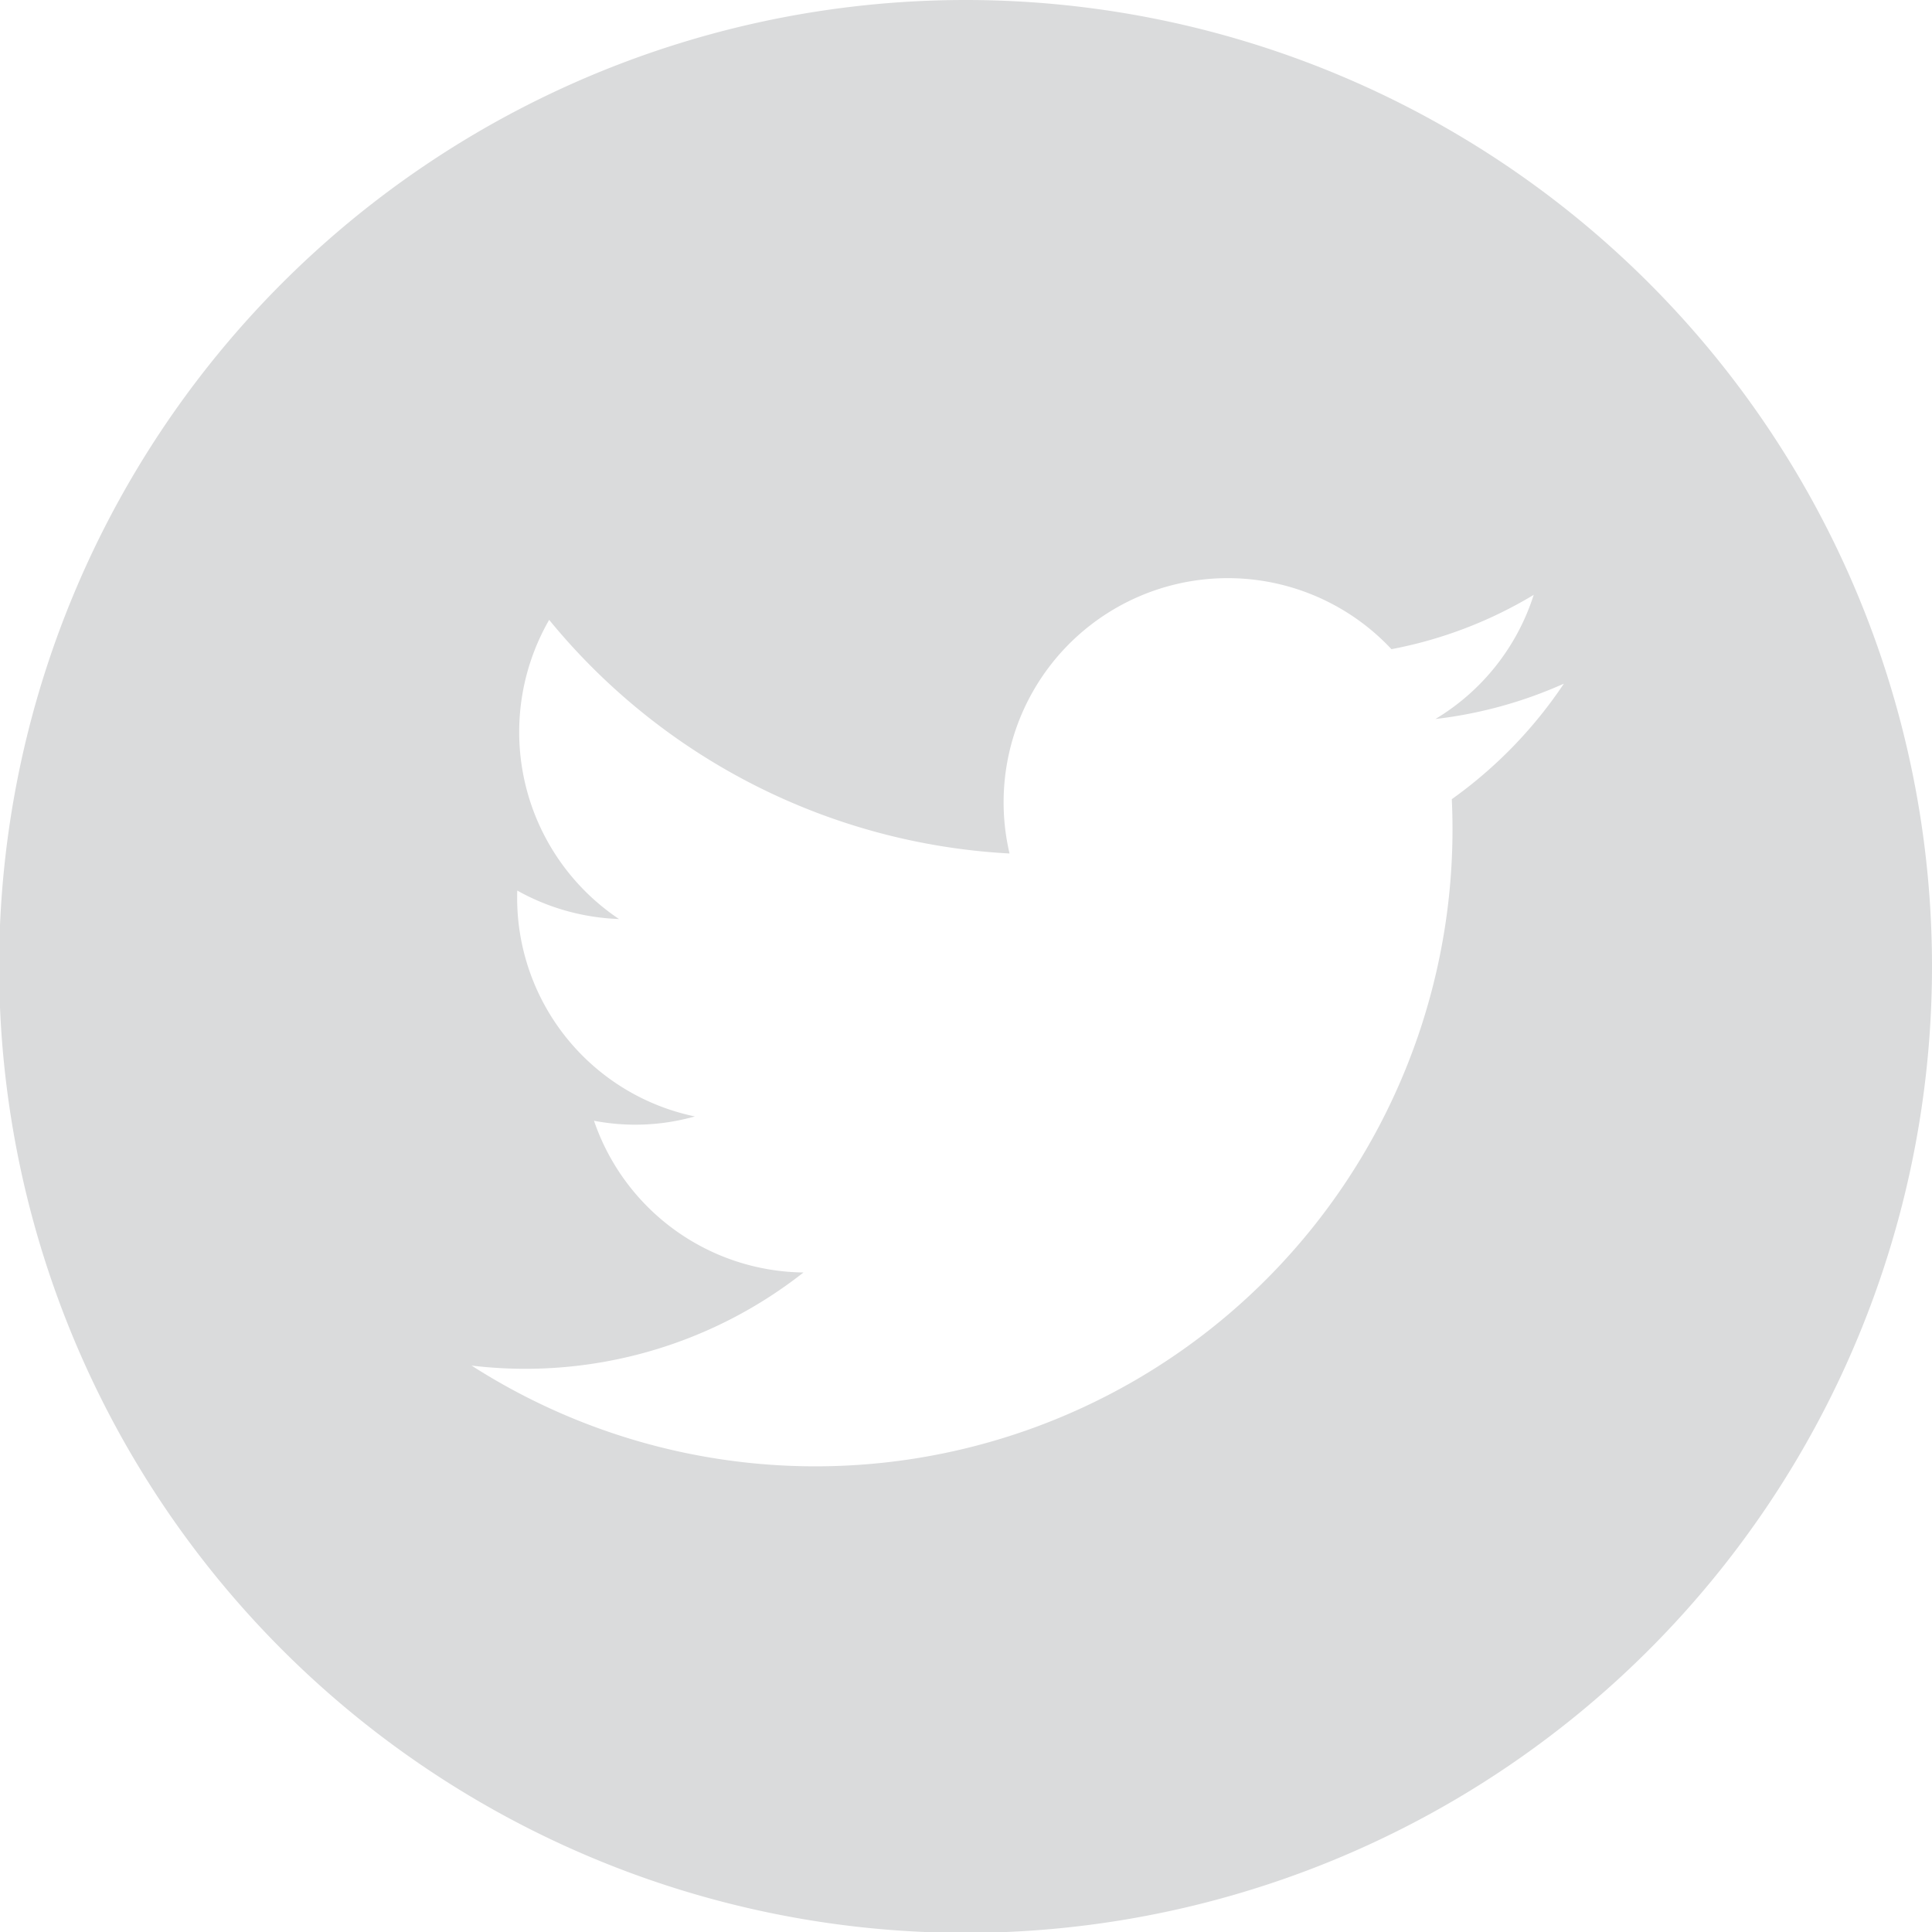 <svg xmlns="http://www.w3.org/2000/svg" viewBox="0 0 22.41 22.41"><defs><style>.cls-1{fill:#dadbdc;}</style></defs><g id="Слой_2" data-name="Слой 2"><g id="Слой_1-2" data-name="Слой 1"><path class="cls-1" d="M11.21,0a11.21,11.21,0,1,0,11.2,11.21A11.21,11.21,0,0,0,11.21,0m5.63,9.27A7.39,7.39,0,0,1,5.47,15.84a5.22,5.22,0,0,0,3.85-1.08A2.6,2.6,0,0,1,6.89,13a2.54,2.54,0,0,0,1.17-.05A2.59,2.59,0,0,1,6,10.33a2.6,2.6,0,0,0,1.18.33,2.61,2.61,0,0,1-.81-3.47A7.41,7.41,0,0,0,11.71,9.9a2.6,2.6,0,0,1,4.43-2.37,5,5,0,0,0,1.65-.63,2.6,2.6,0,0,1-1.14,1.44,5.07,5.07,0,0,0,1.49-.41,5.18,5.18,0,0,1-1.3,1.34"/></g></g></svg>